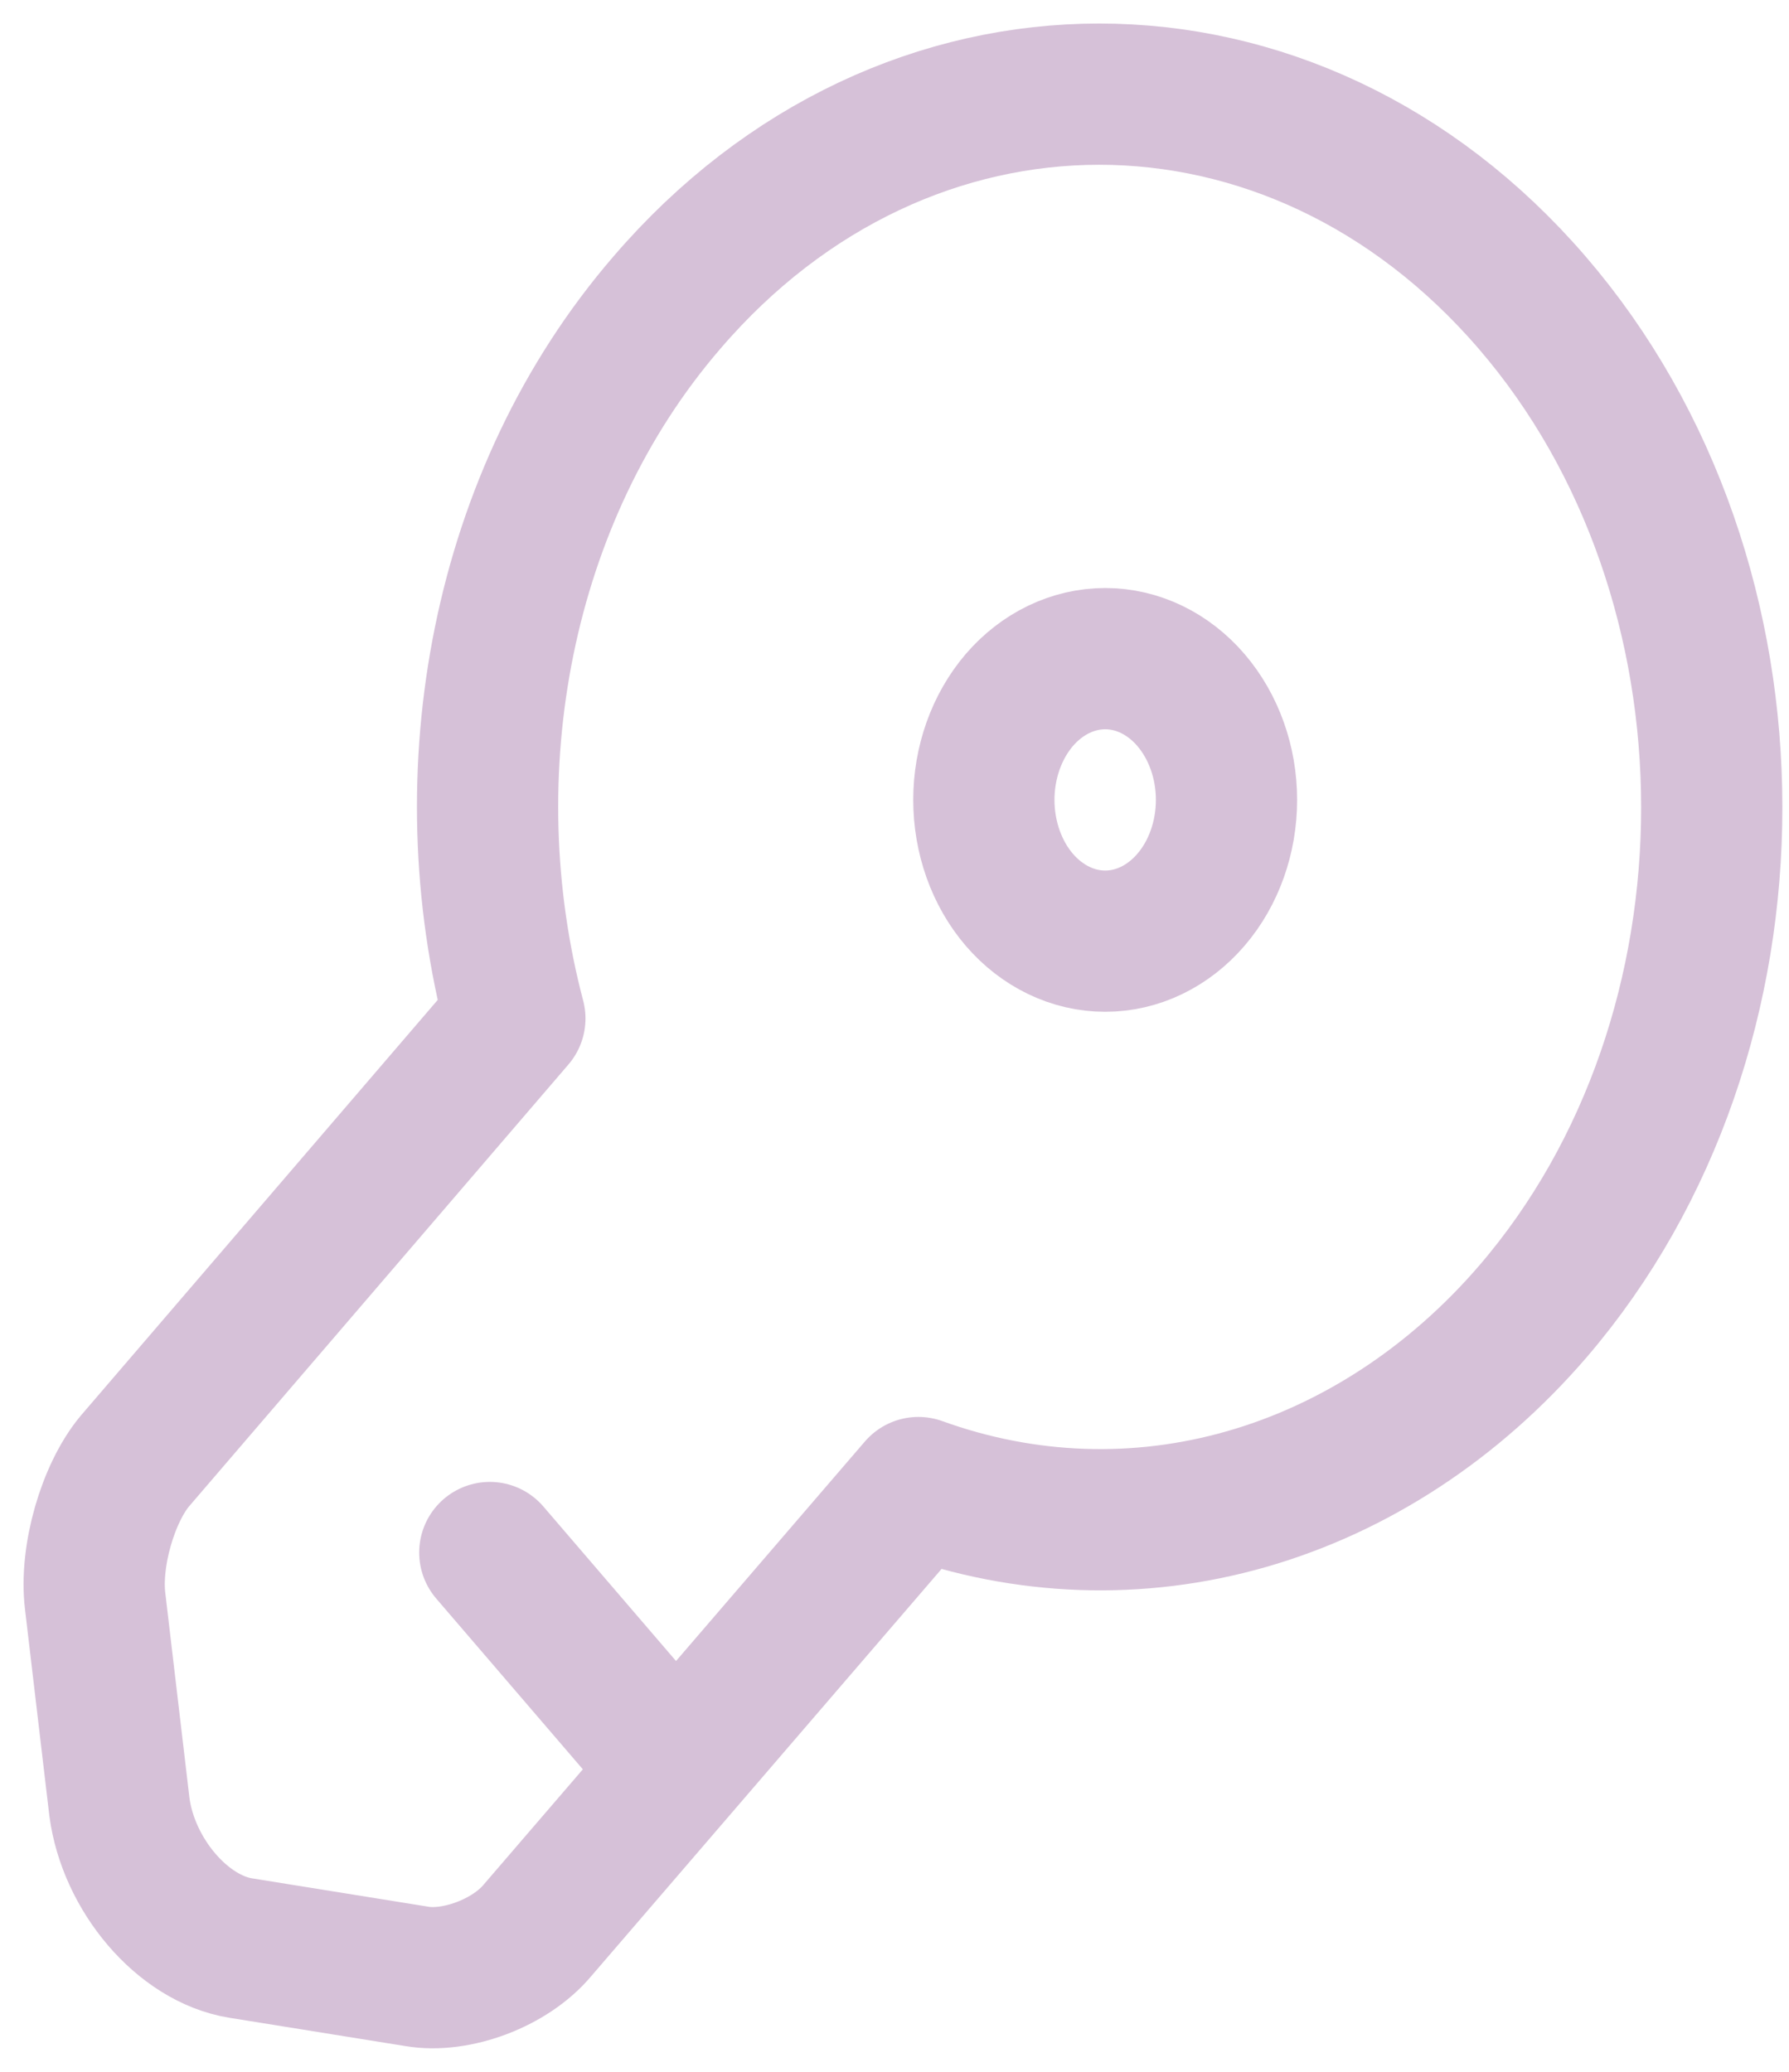 <svg width="19" height="22" viewBox="0 0 19 22" fill="none" xmlns="http://www.w3.org/2000/svg">
<path d="M5.202 16.486L7.177 18.786M16.281 13.925C15.442 14.899 14.391 15.588 13.241 15.918C12.091 16.248 10.885 16.205 9.754 15.796L5.709 20.497C5.417 20.847 4.841 21.057 4.429 20.987L2.557 20.686C1.938 20.587 1.363 19.906 1.268 19.186L1.011 17.006C0.951 16.526 1.148 15.855 1.432 15.515L5.468 10.815C4.781 8.214 5.314 5.263 7.083 3.213C9.616 0.262 13.73 0.262 16.272 3.213C18.814 6.164 18.814 10.975 16.281 13.925Z" stroke="#D6C1D8" stroke-width="1.5" stroke-miterlimit="10" stroke-linecap="round" stroke-linejoin="round"/>
<path d="M11.738 9.994C12.079 9.994 12.407 9.836 12.648 9.555C12.89 9.274 13.026 8.892 13.026 8.494C13.026 8.096 12.89 7.715 12.648 7.433C12.407 7.152 12.079 6.994 11.738 6.994C11.396 6.994 11.068 7.152 10.826 7.433C10.585 7.715 10.449 8.096 10.449 8.494C10.449 8.892 10.585 9.274 10.826 9.555C11.068 9.836 11.396 9.994 11.738 9.994Z" stroke="#D6C1D8" stroke-width="1.5" stroke-linecap="round" stroke-linejoin="round"/>
</svg>
